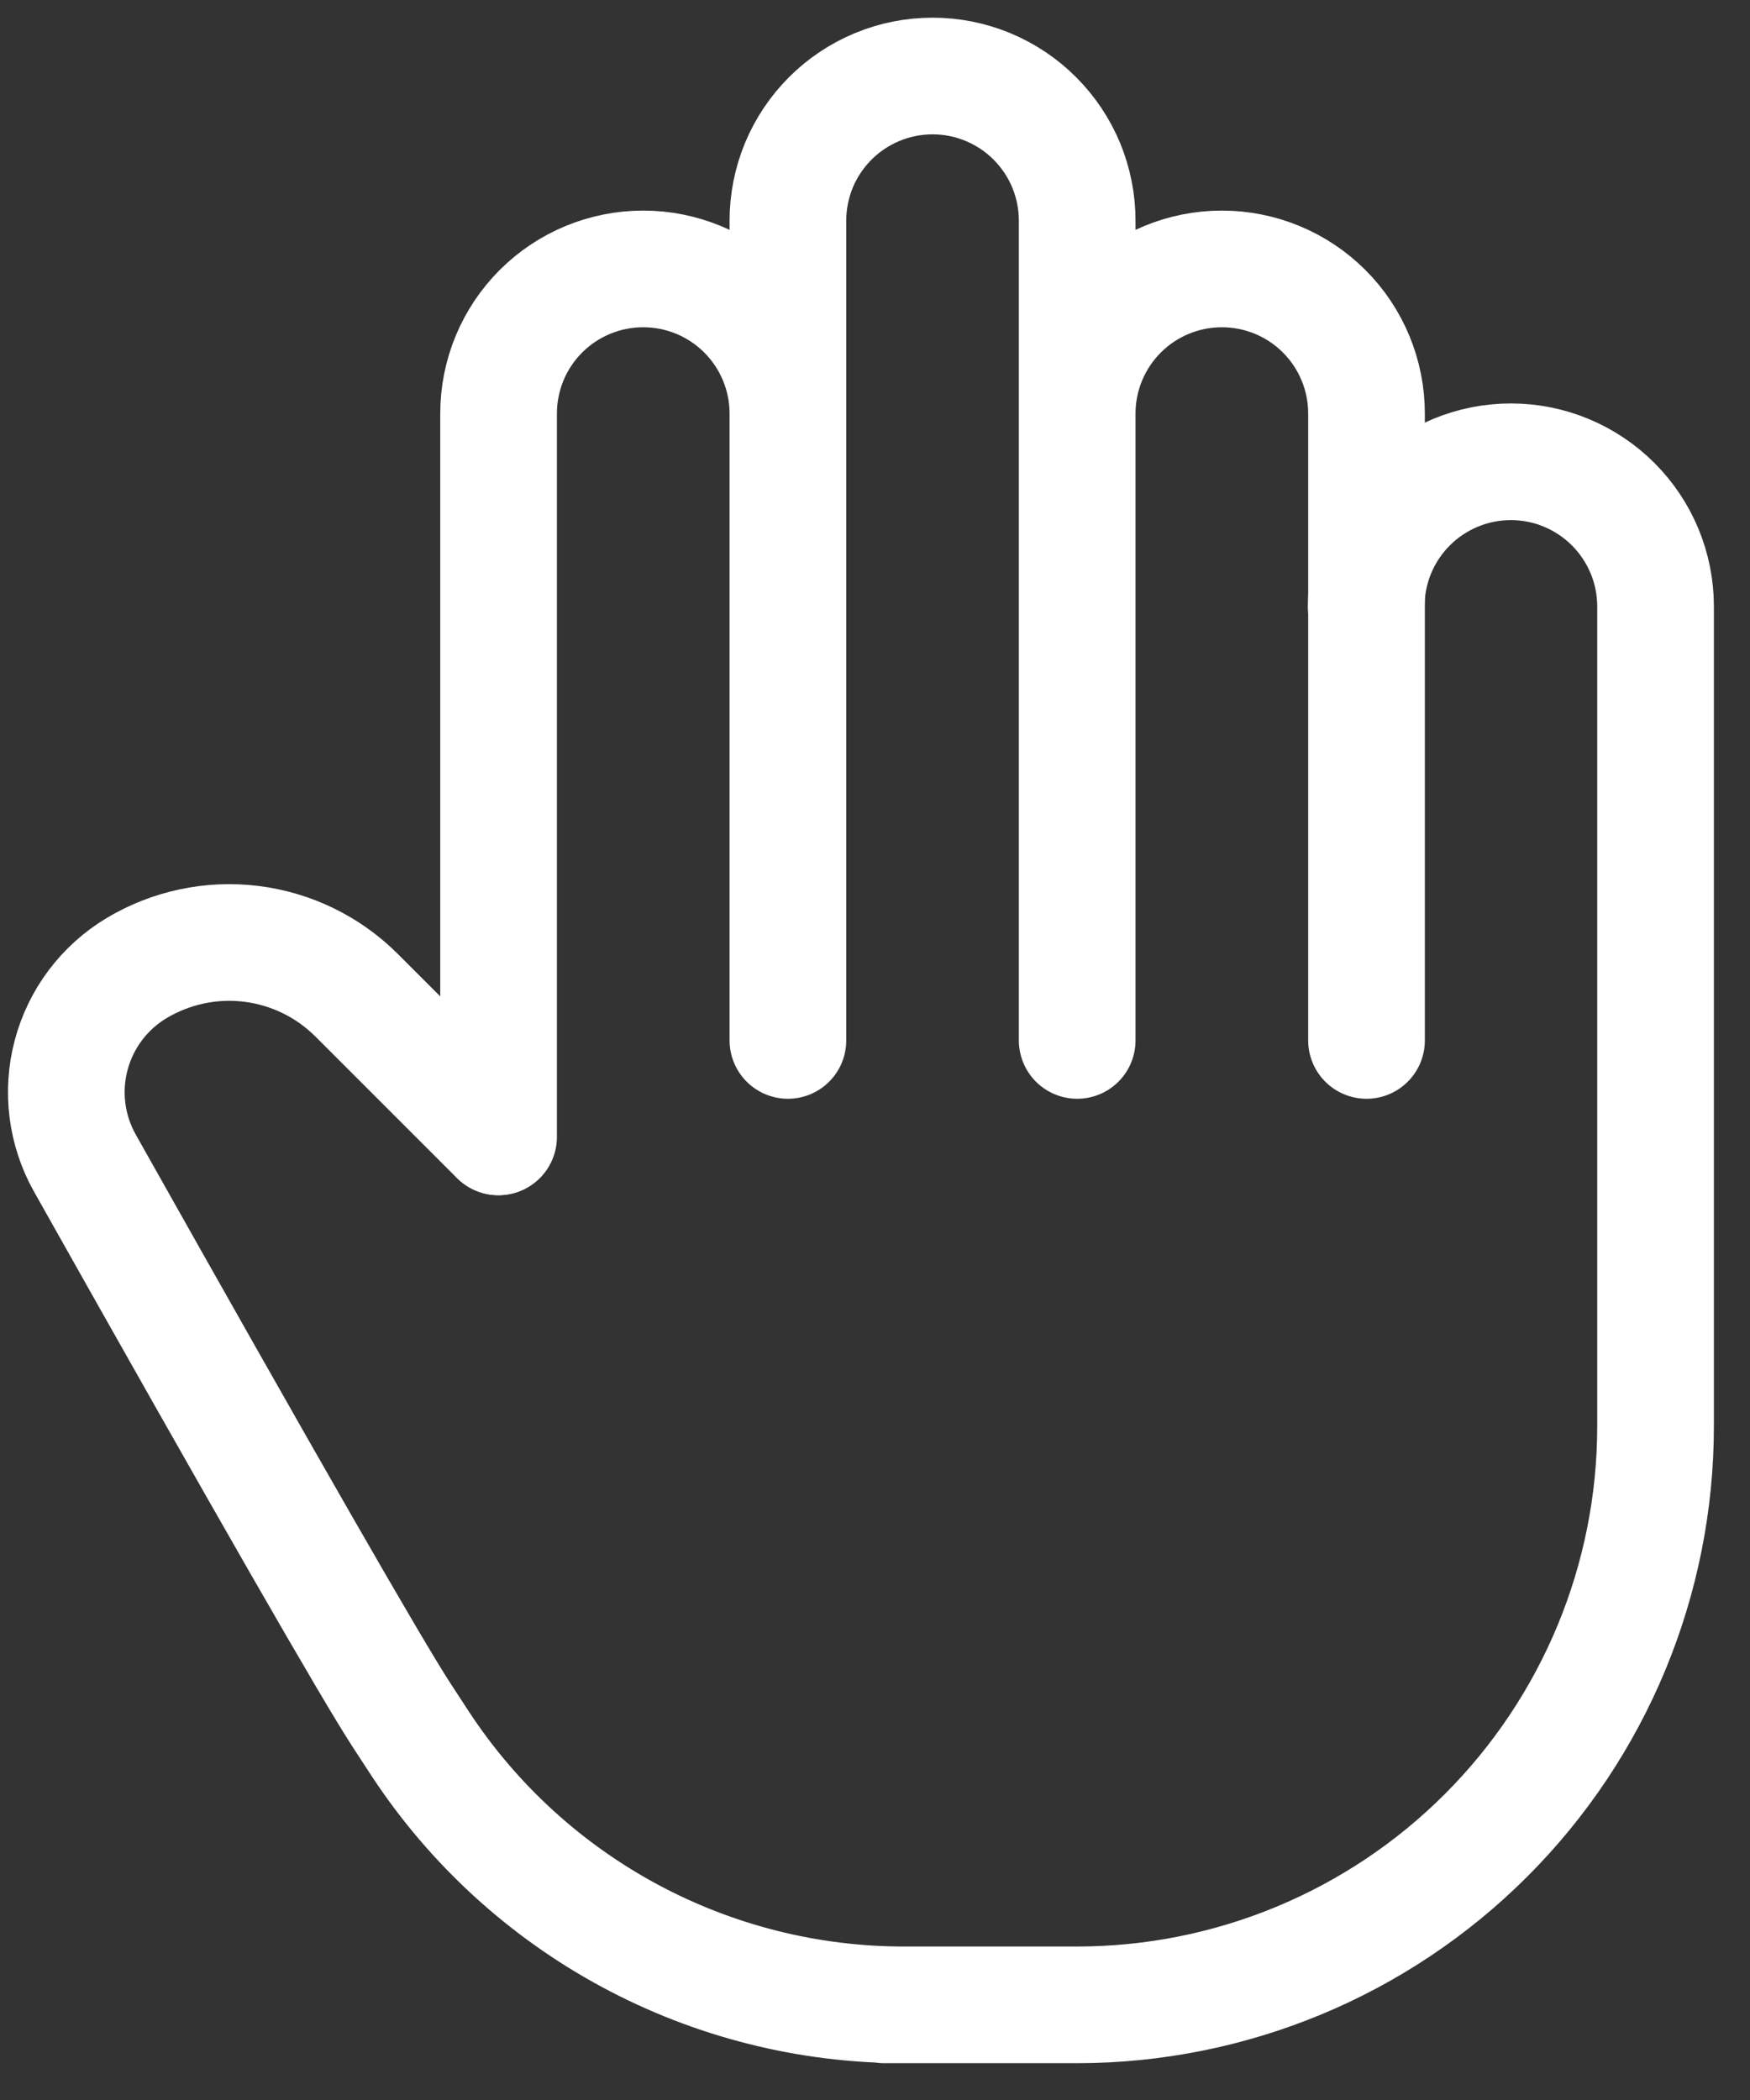 <svg width="30" height="36" viewBox="0 0 30 36" fill="none" xmlns="http://www.w3.org/2000/svg">
<rect x="0" y="0" width="30" height="36" fill="#333333" stroke="none"/>
<path d="M8.547 19.489V7.09C8.547 6.432 8.808 5.801 9.273 5.336C9.738 4.871 10.369 4.61 11.027 4.61C11.684 4.61 12.315 4.871 12.78 5.336C13.245 5.801 13.507 6.432 13.507 7.09M13.507 7.09V17.836M13.507 7.09V3.783C13.507 3.457 13.571 3.135 13.695 2.834C13.82 2.533 14.003 2.26 14.233 2.03C14.463 1.799 14.737 1.617 15.038 1.492C15.338 1.367 15.661 1.303 15.987 1.303C16.312 1.303 16.635 1.367 16.936 1.492C17.236 1.617 17.51 1.799 17.74 2.03C17.97 2.26 18.153 2.533 18.278 2.834C18.402 3.135 18.466 3.457 18.466 3.783V17.836M18.466 7.09C18.466 6.432 18.728 5.801 19.193 5.336C19.658 4.871 20.289 4.61 20.946 4.61C21.604 4.61 22.235 4.871 22.7 5.336C23.165 5.801 23.426 6.432 23.426 7.09V17.836" stroke="white" stroke-width="2" stroke-linecap="round" stroke-linejoin="round"/>
<path d="M23.421 10.396C23.421 9.738 23.682 9.108 24.147 8.643C24.612 8.178 25.243 7.916 25.901 7.916C26.558 7.916 27.189 8.178 27.654 8.643C28.119 9.108 28.381 9.738 28.381 10.396V24.449C28.381 27.08 27.335 29.603 25.475 31.463C23.615 33.324 21.092 34.369 18.461 34.369H15.154H15.498C13.855 34.369 12.238 33.961 10.792 33.182C9.346 32.403 8.116 31.277 7.212 29.905L6.888 29.409C6.372 28.617 4.561 25.461 1.455 19.939C1.139 19.376 1.054 18.712 1.22 18.087C1.385 17.463 1.788 16.928 2.341 16.596C2.932 16.243 3.623 16.096 4.306 16.18C4.988 16.264 5.624 16.573 6.111 17.059L8.541 19.489" stroke="white" stroke-width="2" stroke-linecap="round" stroke-linejoin="round"/>
</svg>
